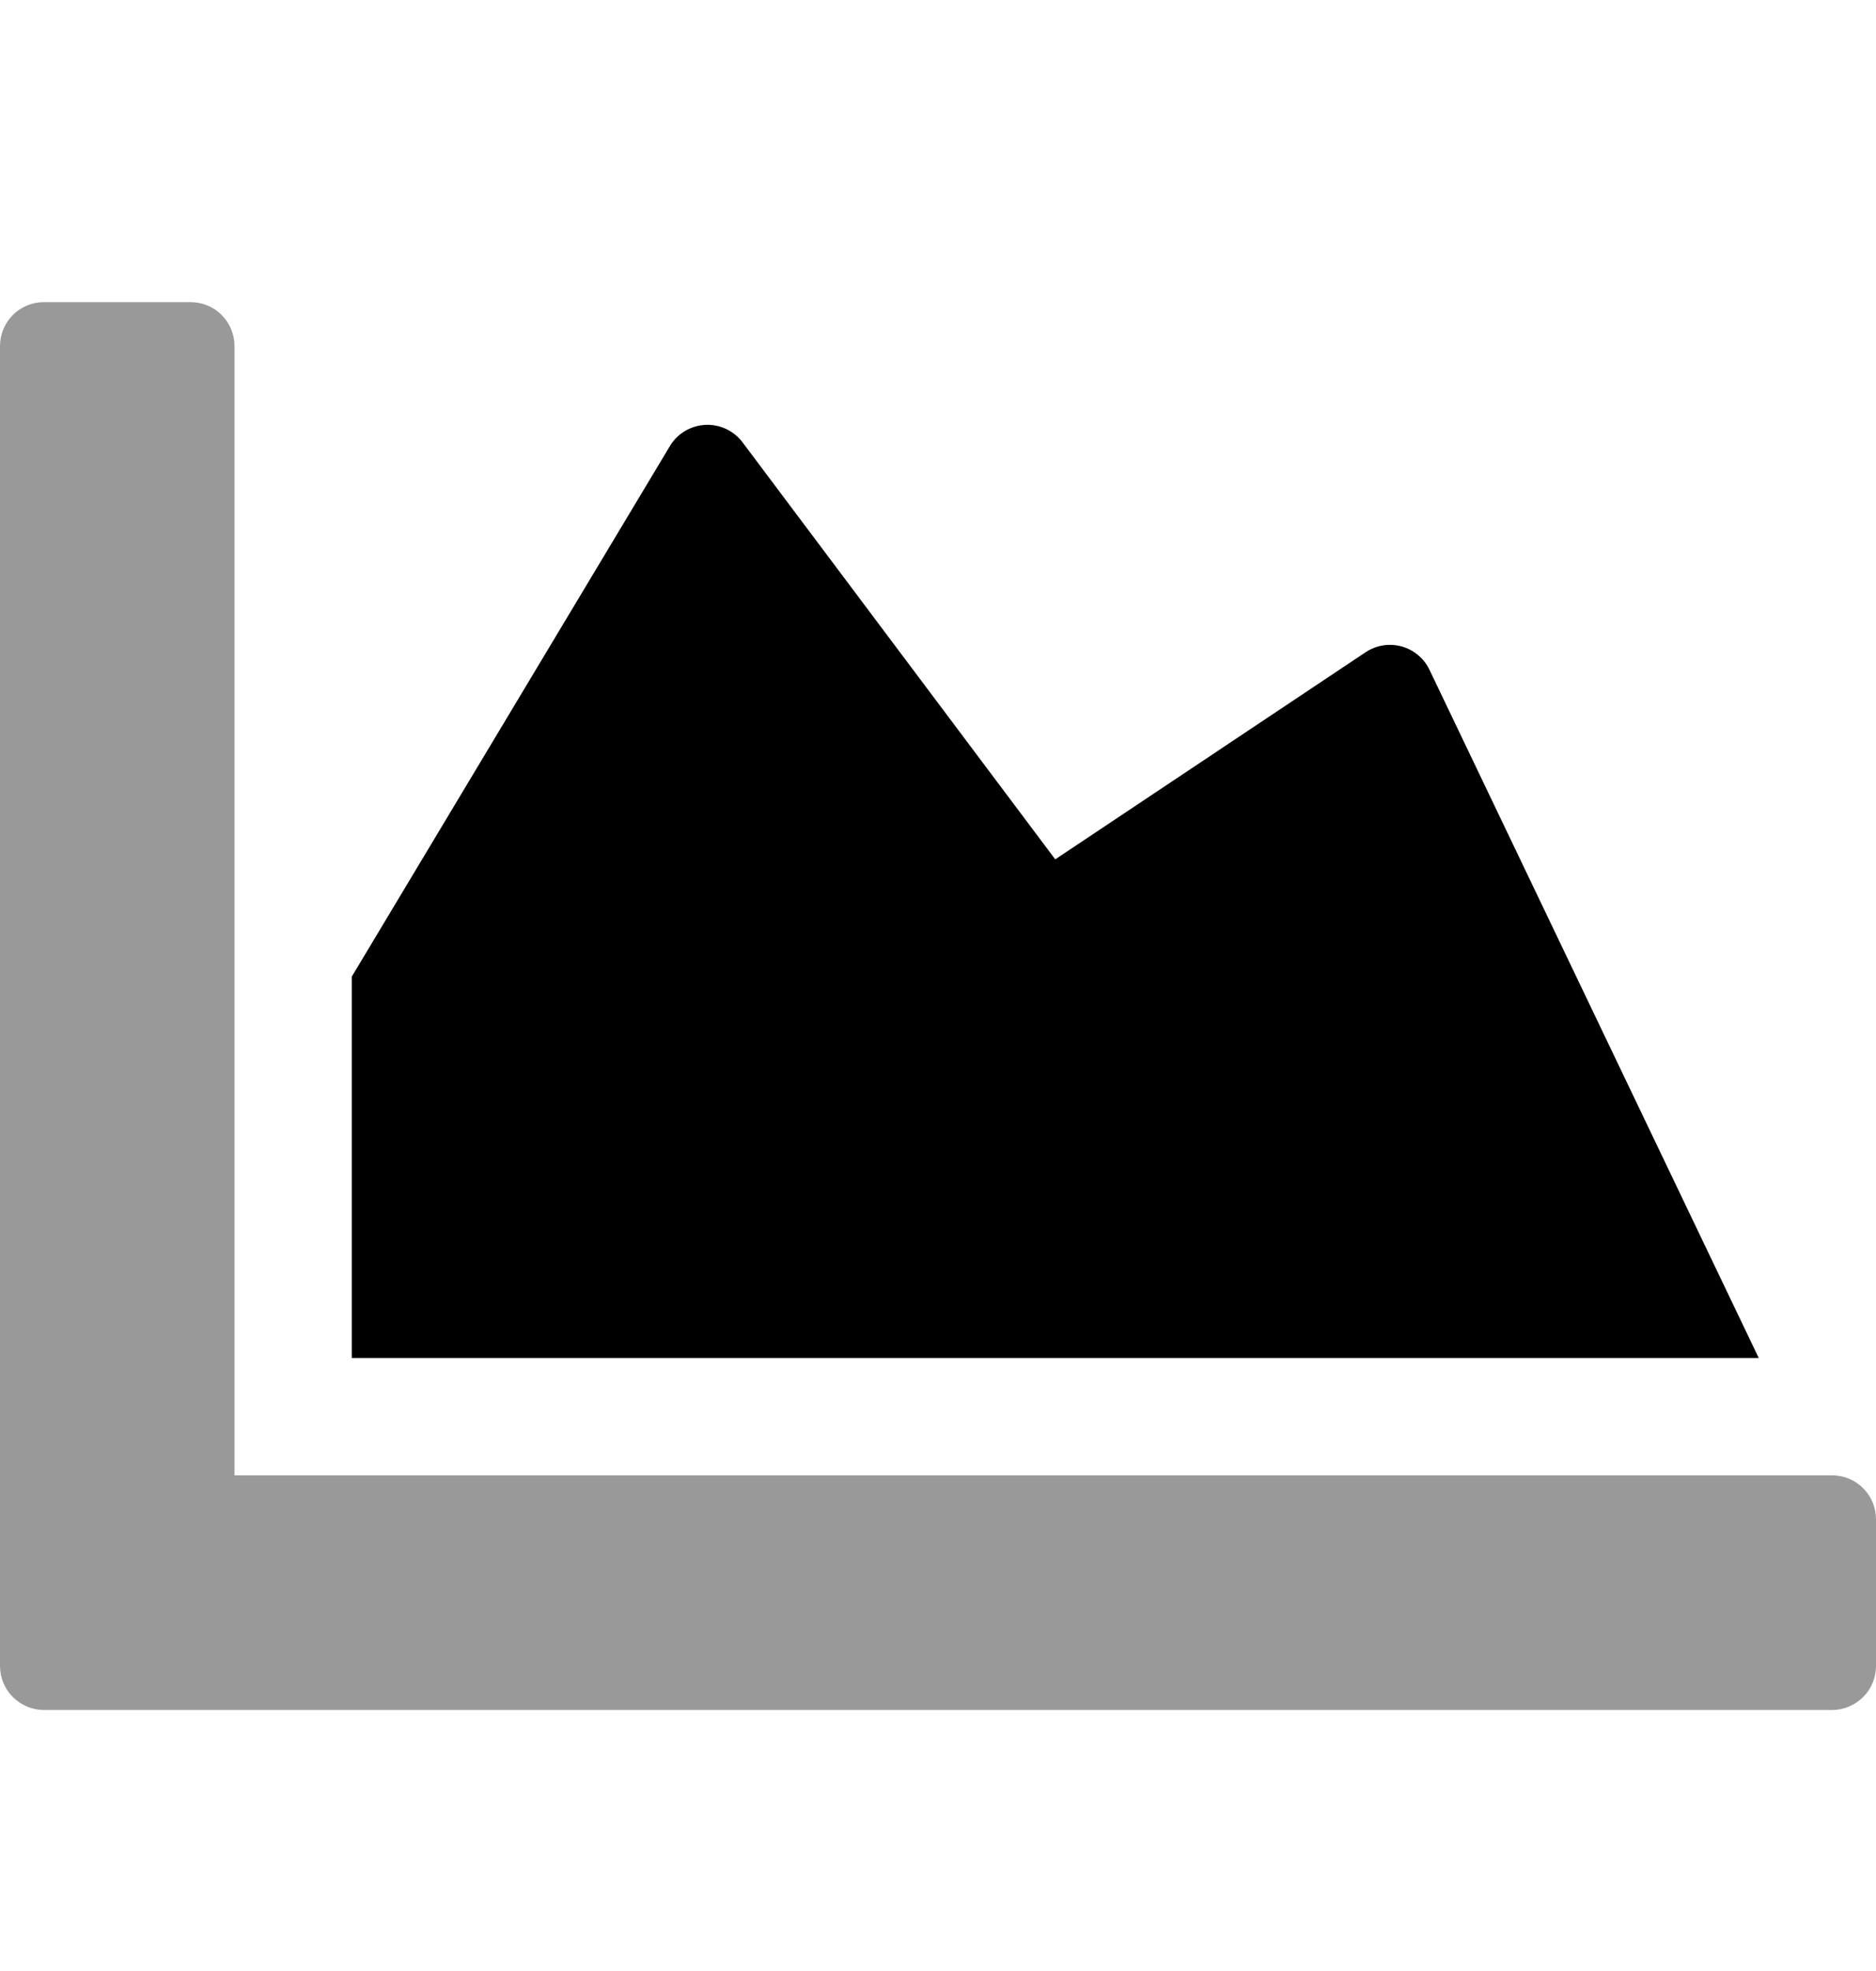 <svg width="20"
     height="21"
     viewBox="0 0 20 21"
     xmlns="http://www.w3.org/2000/svg">
  <g clip-path="url(#clip0)">
    <path opacity="0.4"
          d="M19.531 15.719C19.656 15.719 19.775 15.768 19.863 15.856C19.951 15.944 20 16.063 20 16.188V17.75C20 17.874 19.951 17.994 19.863 18.081C19.775 18.169 19.656 18.219 19.531 18.219H0.469C0.344 18.219 0.225 18.169 0.137 18.081C0.049 17.994 0 17.874 0 17.75L0 3.688C0 3.563 0.049 3.444 0.137 3.356C0.225 3.268 0.344 3.219 0.469 3.219H2.031C2.156 3.219 2.275 3.268 2.363 3.356C2.451 3.444 2.5 3.563 2.5 3.688V15.719H19.531Z"
          fill="inherit"/>
    <path d="M15.238 7.133L18.75 14.469H3.75V10.406L7.141 4.754C7.18 4.688 7.235 4.633 7.301 4.593C7.367 4.554 7.442 4.531 7.519 4.527C7.596 4.523 7.672 4.538 7.742 4.571C7.811 4.604 7.872 4.653 7.918 4.715L11.25 9.156L14.559 6.949C14.614 6.912 14.677 6.888 14.743 6.877C14.808 6.866 14.876 6.87 14.94 6.887C15.004 6.904 15.064 6.935 15.116 6.978C15.167 7.02 15.209 7.073 15.238 7.133Z"
          fill="inherit"/>
  </g>
  <defs>
    <clipPath id="clip0">
      <rect width="20"
            height="20"
            fill="inherit"
            transform="translate(0 0.719)"/>
    </clipPath>
  </defs>
</svg>
